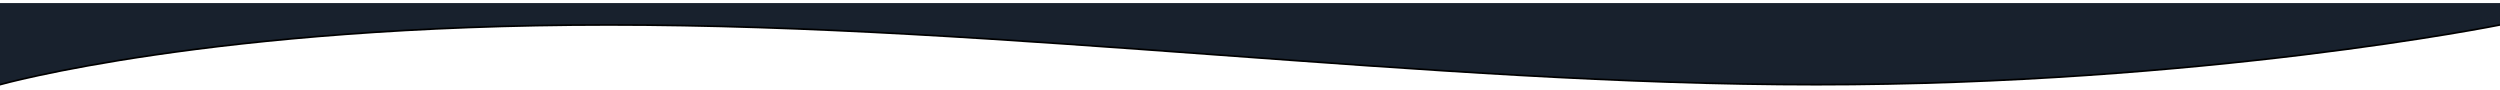 <?xml version="1.0" encoding="UTF-8" standalone="no"?>
<svg width="2850px" height="103px" viewBox="0 0 2850 103" version="1.1" xmlns="http://www.w3.org/2000/svg" xmlns:xlink="http://www.w3.org/1999/xlink">
    <!-- Generator: Sketch 39.1 (31720) - http://www.bohemiancoding.com/sketch -->
    <title>Rectangle 14</title>
    <desc>Created with Sketch.</desc>
    <defs>
        <path d="M0,570.5 L2850,570.5 L2850,594.402 C2850,594.402 2512.5,662.5 2070.5,662.5 C1628.5,662.5 1146.5,594.402 694,594.402 C241.5,594.402 0,662.5 0,662.5 L0,570.5 Z" id="path-1"></path>
        <filter x="-50%" y="-50%" width="200%" height="200%" filterUnits="objectBoundingBox" id="filter-2">
            <feOffset dx="0" dy="2" in="SourceAlpha" result="shadowOffsetOuter1"></feOffset>
            <feGaussianBlur stdDeviation="2.5" in="shadowOffsetOuter1" result="shadowBlurOuter1"></feGaussianBlur>
            <feColorMatrix values="0 0 0 0 0   0 0 0 0 0   0 0 0 0 0  0 0 0 0.5 0" type="matrix" in="shadowBlurOuter1"></feColorMatrix>
        </filter>
    </defs>
    <g id="Page-1" stroke="none" stroke-width="1" fill="none" fill-rule="evenodd">
        <g id="Artboard" transform="translate(0, -567)">
            <g id="Rectangle-14">
                <use fill="black" fill-opacity="1" filter="url(#filter-2)" xlink:href="#path-1"></use>
                <use fill="#18212D" fill-rule="evenodd" xlink:href="#path-1"></use>
            </g>
        </g>
    </g>
</svg>